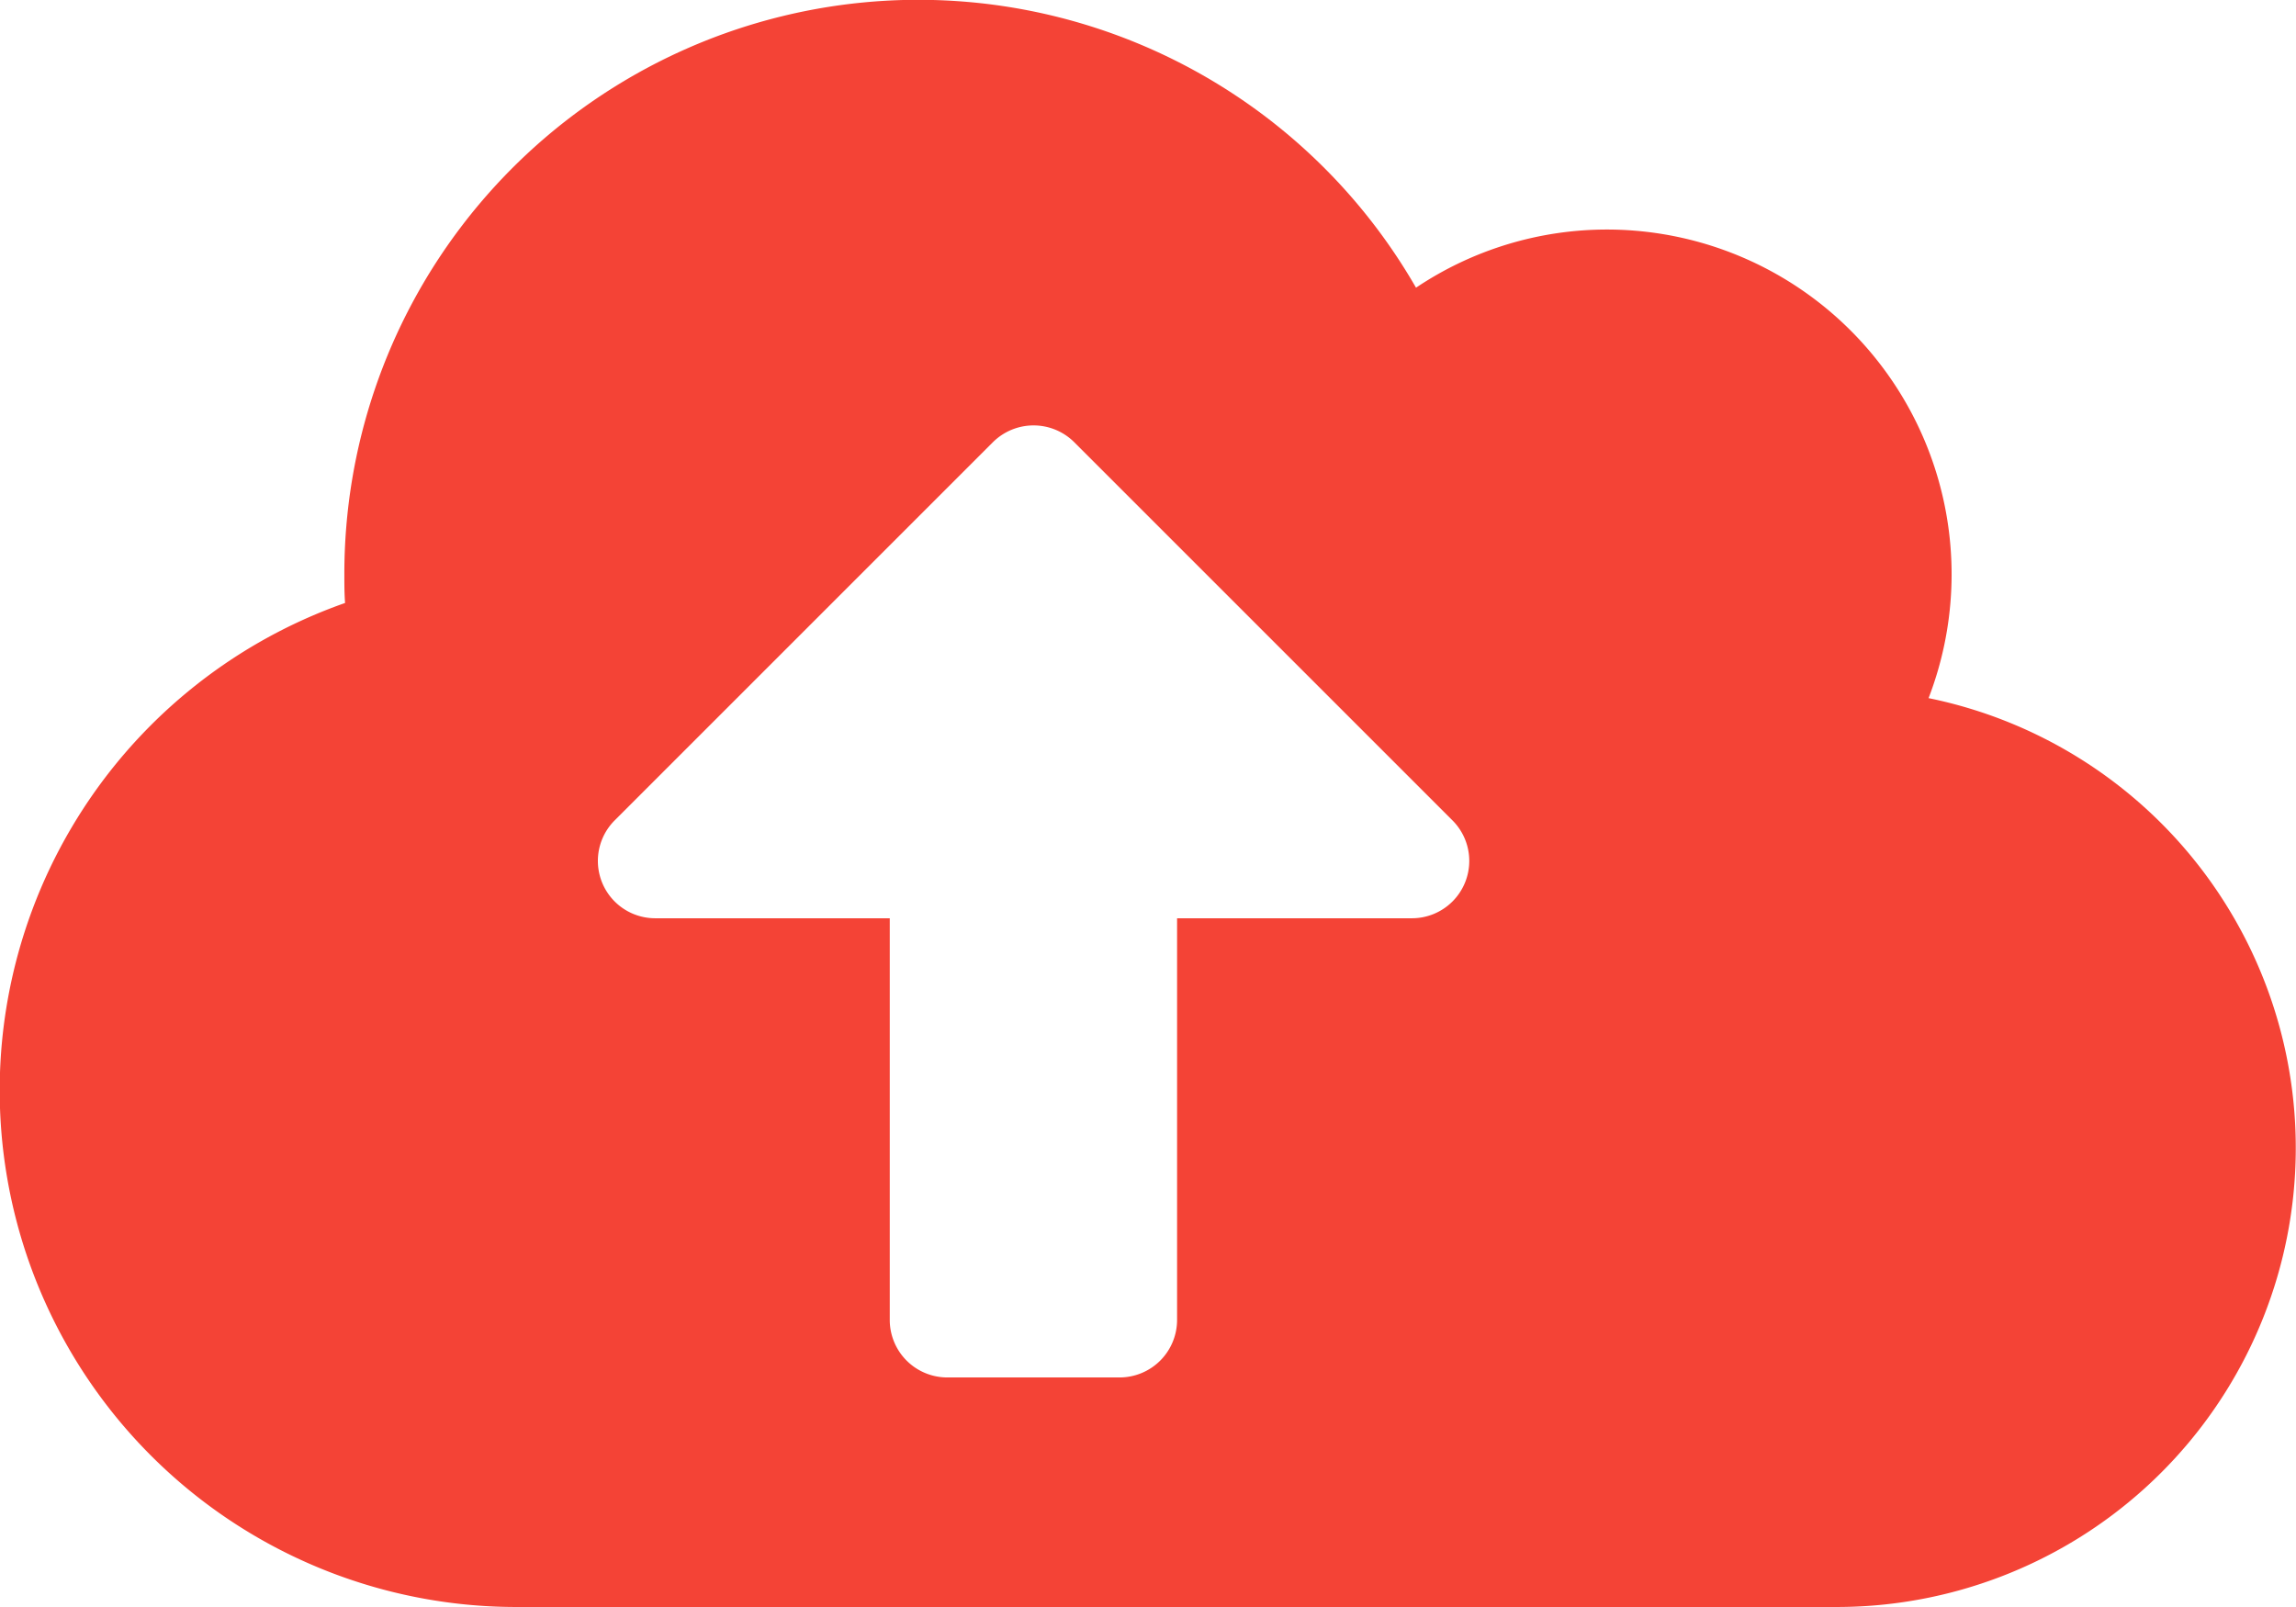 <svg xmlns="http://www.w3.org/2000/svg" width="22.543" height="15.78" viewBox="0 0 22.543 15.78">
  <path id="cloud-upload-alt-solid" d="M18.936,38.854a3.385,3.385,0,0,0-3.156-4.6,3.364,3.364,0,0,0-1.877.571A5.636,5.636,0,0,0,3.381,37.636c0,.1,0,.19.007.285A5.073,5.073,0,0,0,5.072,47.78H18.034a4.508,4.508,0,0,0,.9-8.925Zm-5.079,2.163h-2.3v3.945a.565.565,0,0,1-.564.564H9.3a.565.565,0,0,1-.564-.564V41.017h-2.3a.563.563,0,0,1-.4-.962l3.712-3.712a.566.566,0,0,1,.8,0l3.712,3.712a.563.563,0,0,1-.4.962Z" transform="translate(0 -32)" fill="#f44336"/>
</svg>
